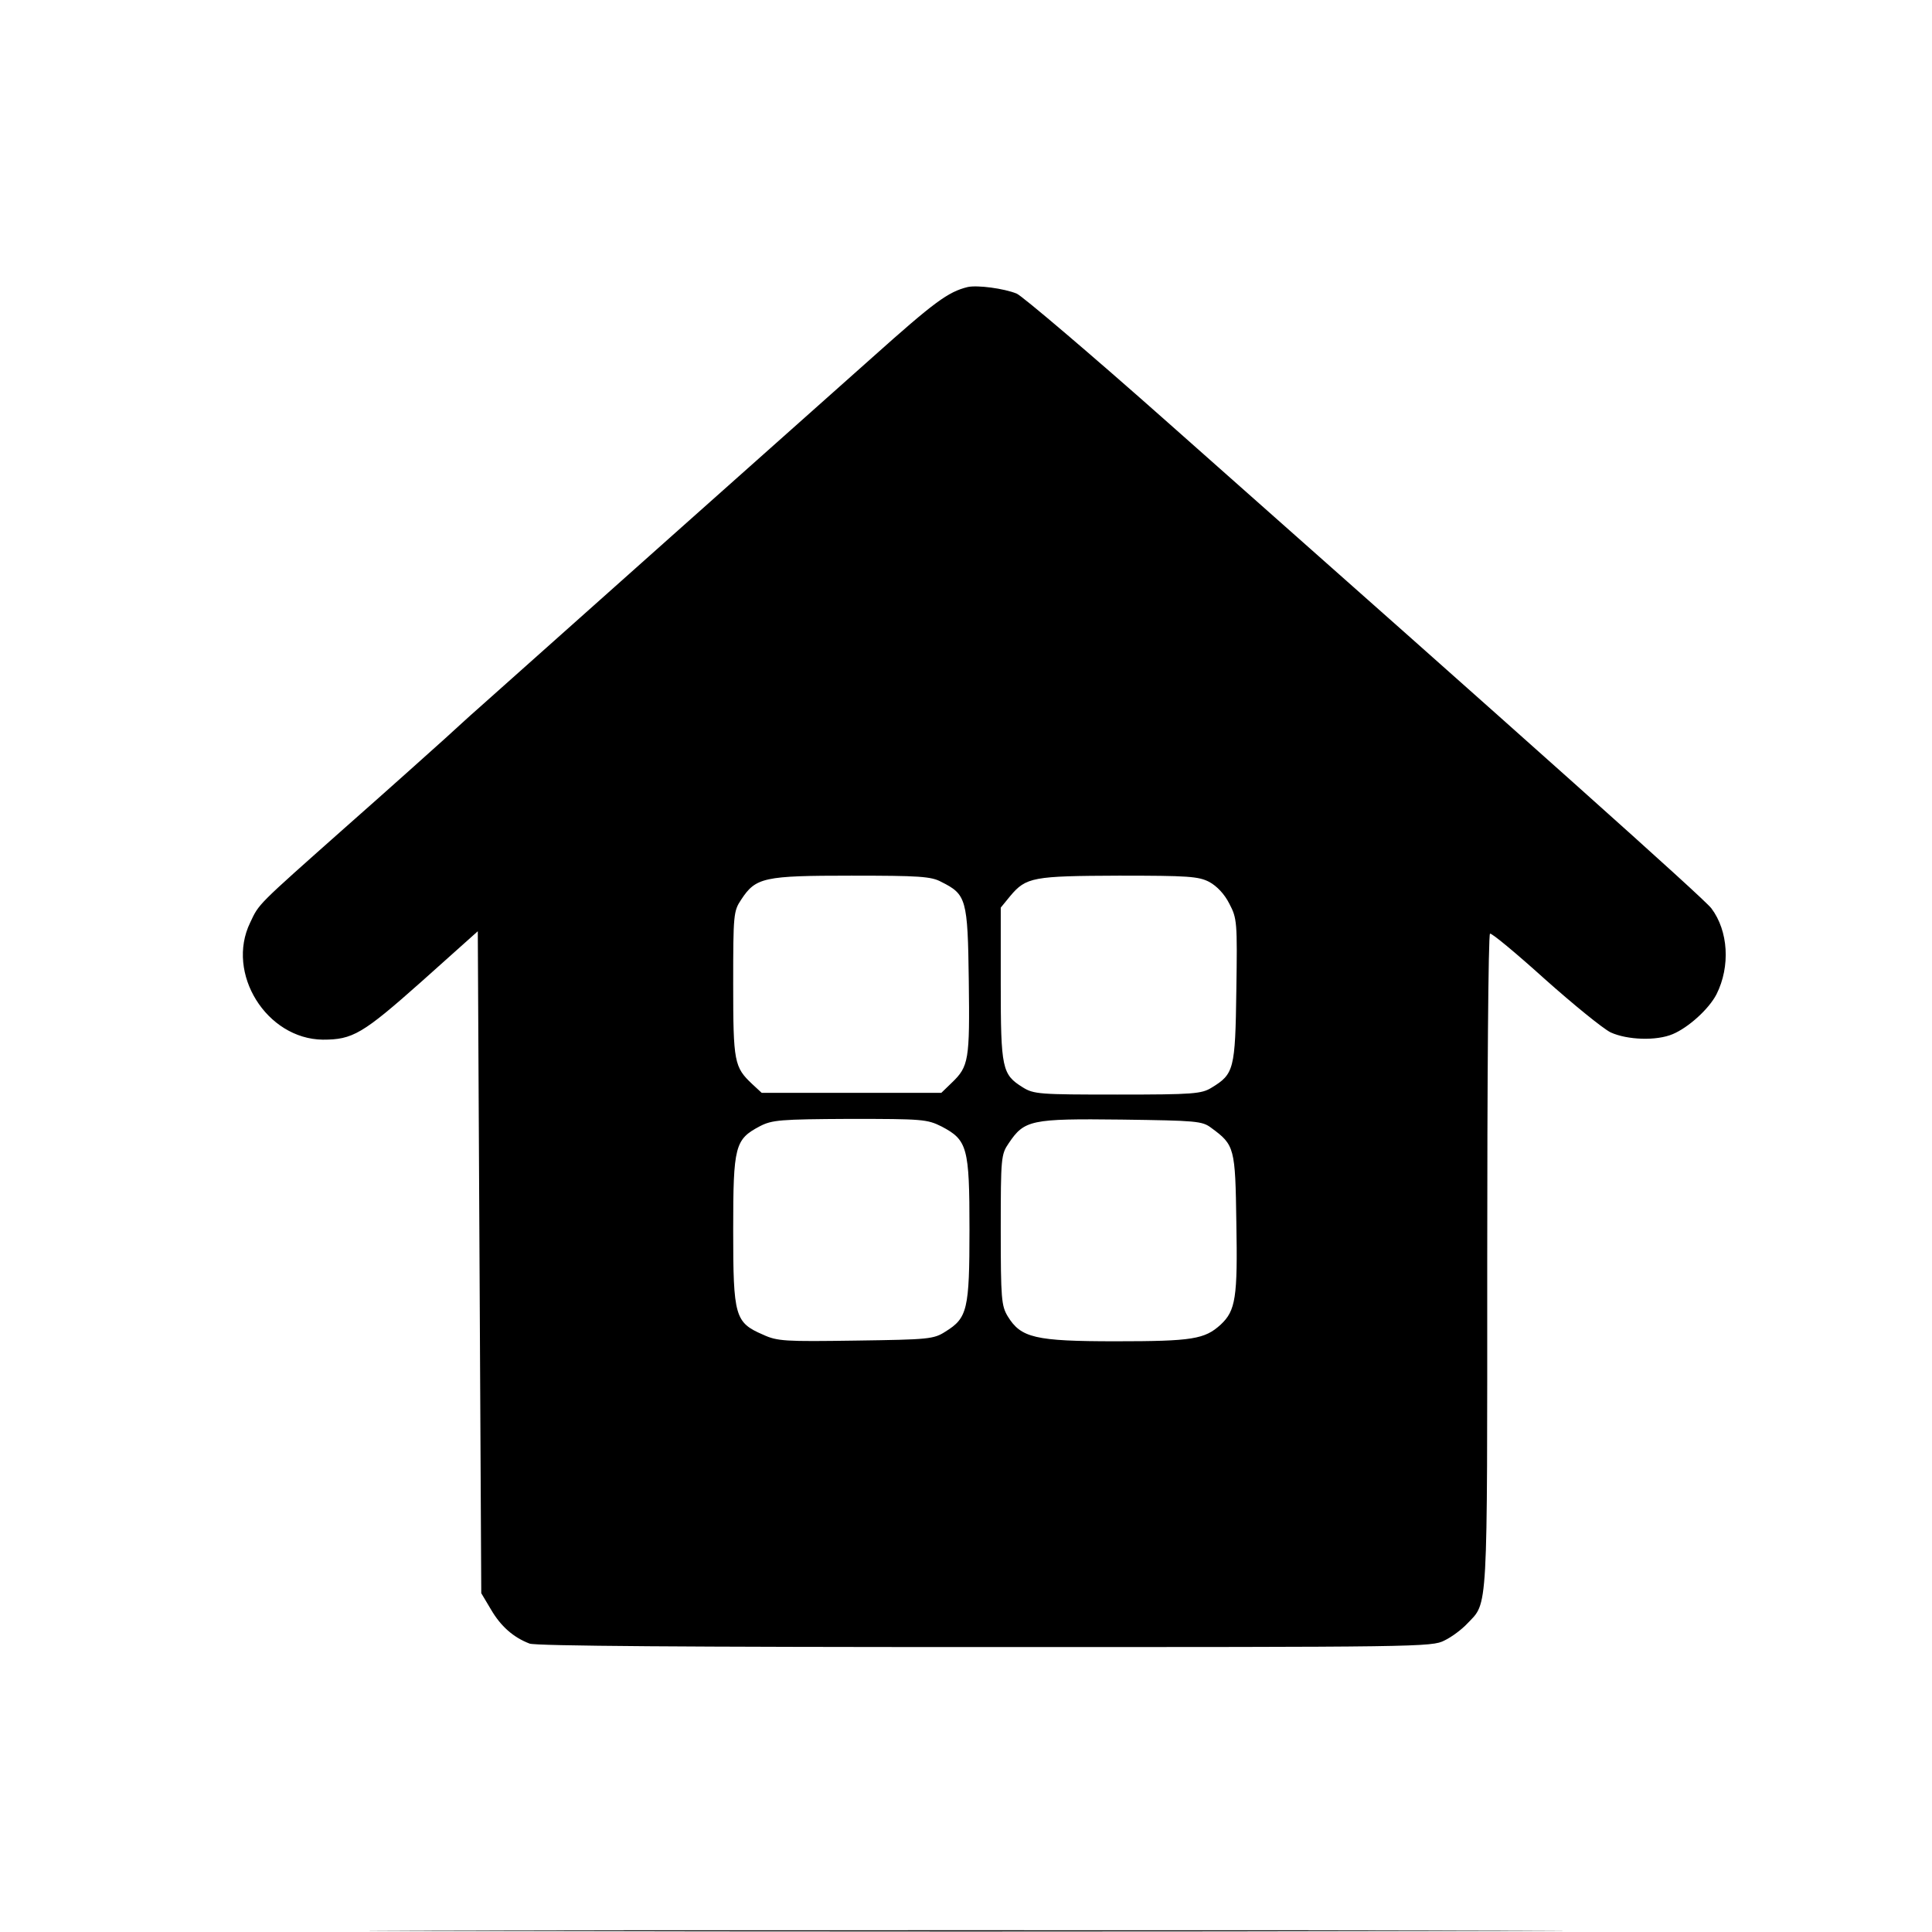 <?xml version="1.0" standalone="no"?>
<!DOCTYPE svg PUBLIC "-//W3C//DTD SVG 20010904//EN"
 "http://www.w3.org/TR/2001/REC-SVG-20010904/DTD/svg10.dtd">
<svg version="1.0" xmlns="http://www.w3.org/2000/svg"
 width="556pt" height="556pt" viewBox="0 0 556 556"
 preserveAspectRatio="xMidYMid meet">
<g transform="translate(0,556) scale(0.1,-0.1)"
fill="#000000" stroke="none">
<path d="M2785 4734 c-57 -14 -96 -43 -275 -203 -161 -143 -994 -885 -1135
-1011 -22 -19 -64 -58 -95 -86 -30 -27 -158 -142 -285 -254 -258 -229 -249
-220 -275 -275 -71 -146 47 -335 209 -337 86 0 114 16 285 168 l161 144 5
-953 5 -952 28 -47 c28 -48 64 -80 111 -98 18 -7 458 -10 1312 -10 1249 0
1285 0 1321 19 21 10 50 32 65 48 61 64 58 14 58 1042 0 517 3 942 8 944 4 3
75 -56 157 -130 83 -74 168 -143 190 -154 48 -22 132 -25 179 -5 45 19 104 72
126 115 40 80 34 182 -15 247 -22 29 -508 463 -1564 1398 -222 197 -419 364
-435 371 -37 15 -113 25 -141 19z m-76 -1712 c72 -36 76 -49 79 -284 3 -229 0
-247 -49 -294 l-30 -29 -259 0 -258 0 -27 25 c-52 49 -55 63 -55 288 0 201 1
210 23 243 42 64 65 69 317 69 194 0 230 -2 259 -18z m771 0 c22 -12 44 -35
58 -63 22 -42 23 -52 20 -249 -3 -228 -7 -241 -71 -280 -29 -18 -52 -20 -271
-20 -225 0 -241 1 -273 21 -59 37 -63 53 -63 298 l0 219 27 33 c46 55 66 58
313 59 199 0 229 -2 260 -18z m-770 -704 c74 -39 80 -60 80 -296 0 -231 -6
-255 -69 -294 -34 -22 -48 -23 -258 -26 -204 -3 -226 -2 -267 17 -81 35 -86
52 -86 301 0 243 5 261 77 299 35 18 58 20 258 21 210 0 223 -1 265 -22z m776
-4 c67 -49 69 -57 72 -272 4 -216 -2 -254 -45 -294 -46 -42 -81 -48 -302 -48
-233 0 -273 10 -311 72 -18 30 -20 50 -20 249 0 208 1 217 23 249 45 67 64 71
324 68 216 -3 233 -4 259 -24z"/>
<path d="M1388 3 c765 -2 2019 -2 2785 0 765 1 139 2 -1393 2 -1532 0 -2158
-1 -1392 -2z"/>
</g>
</svg>
